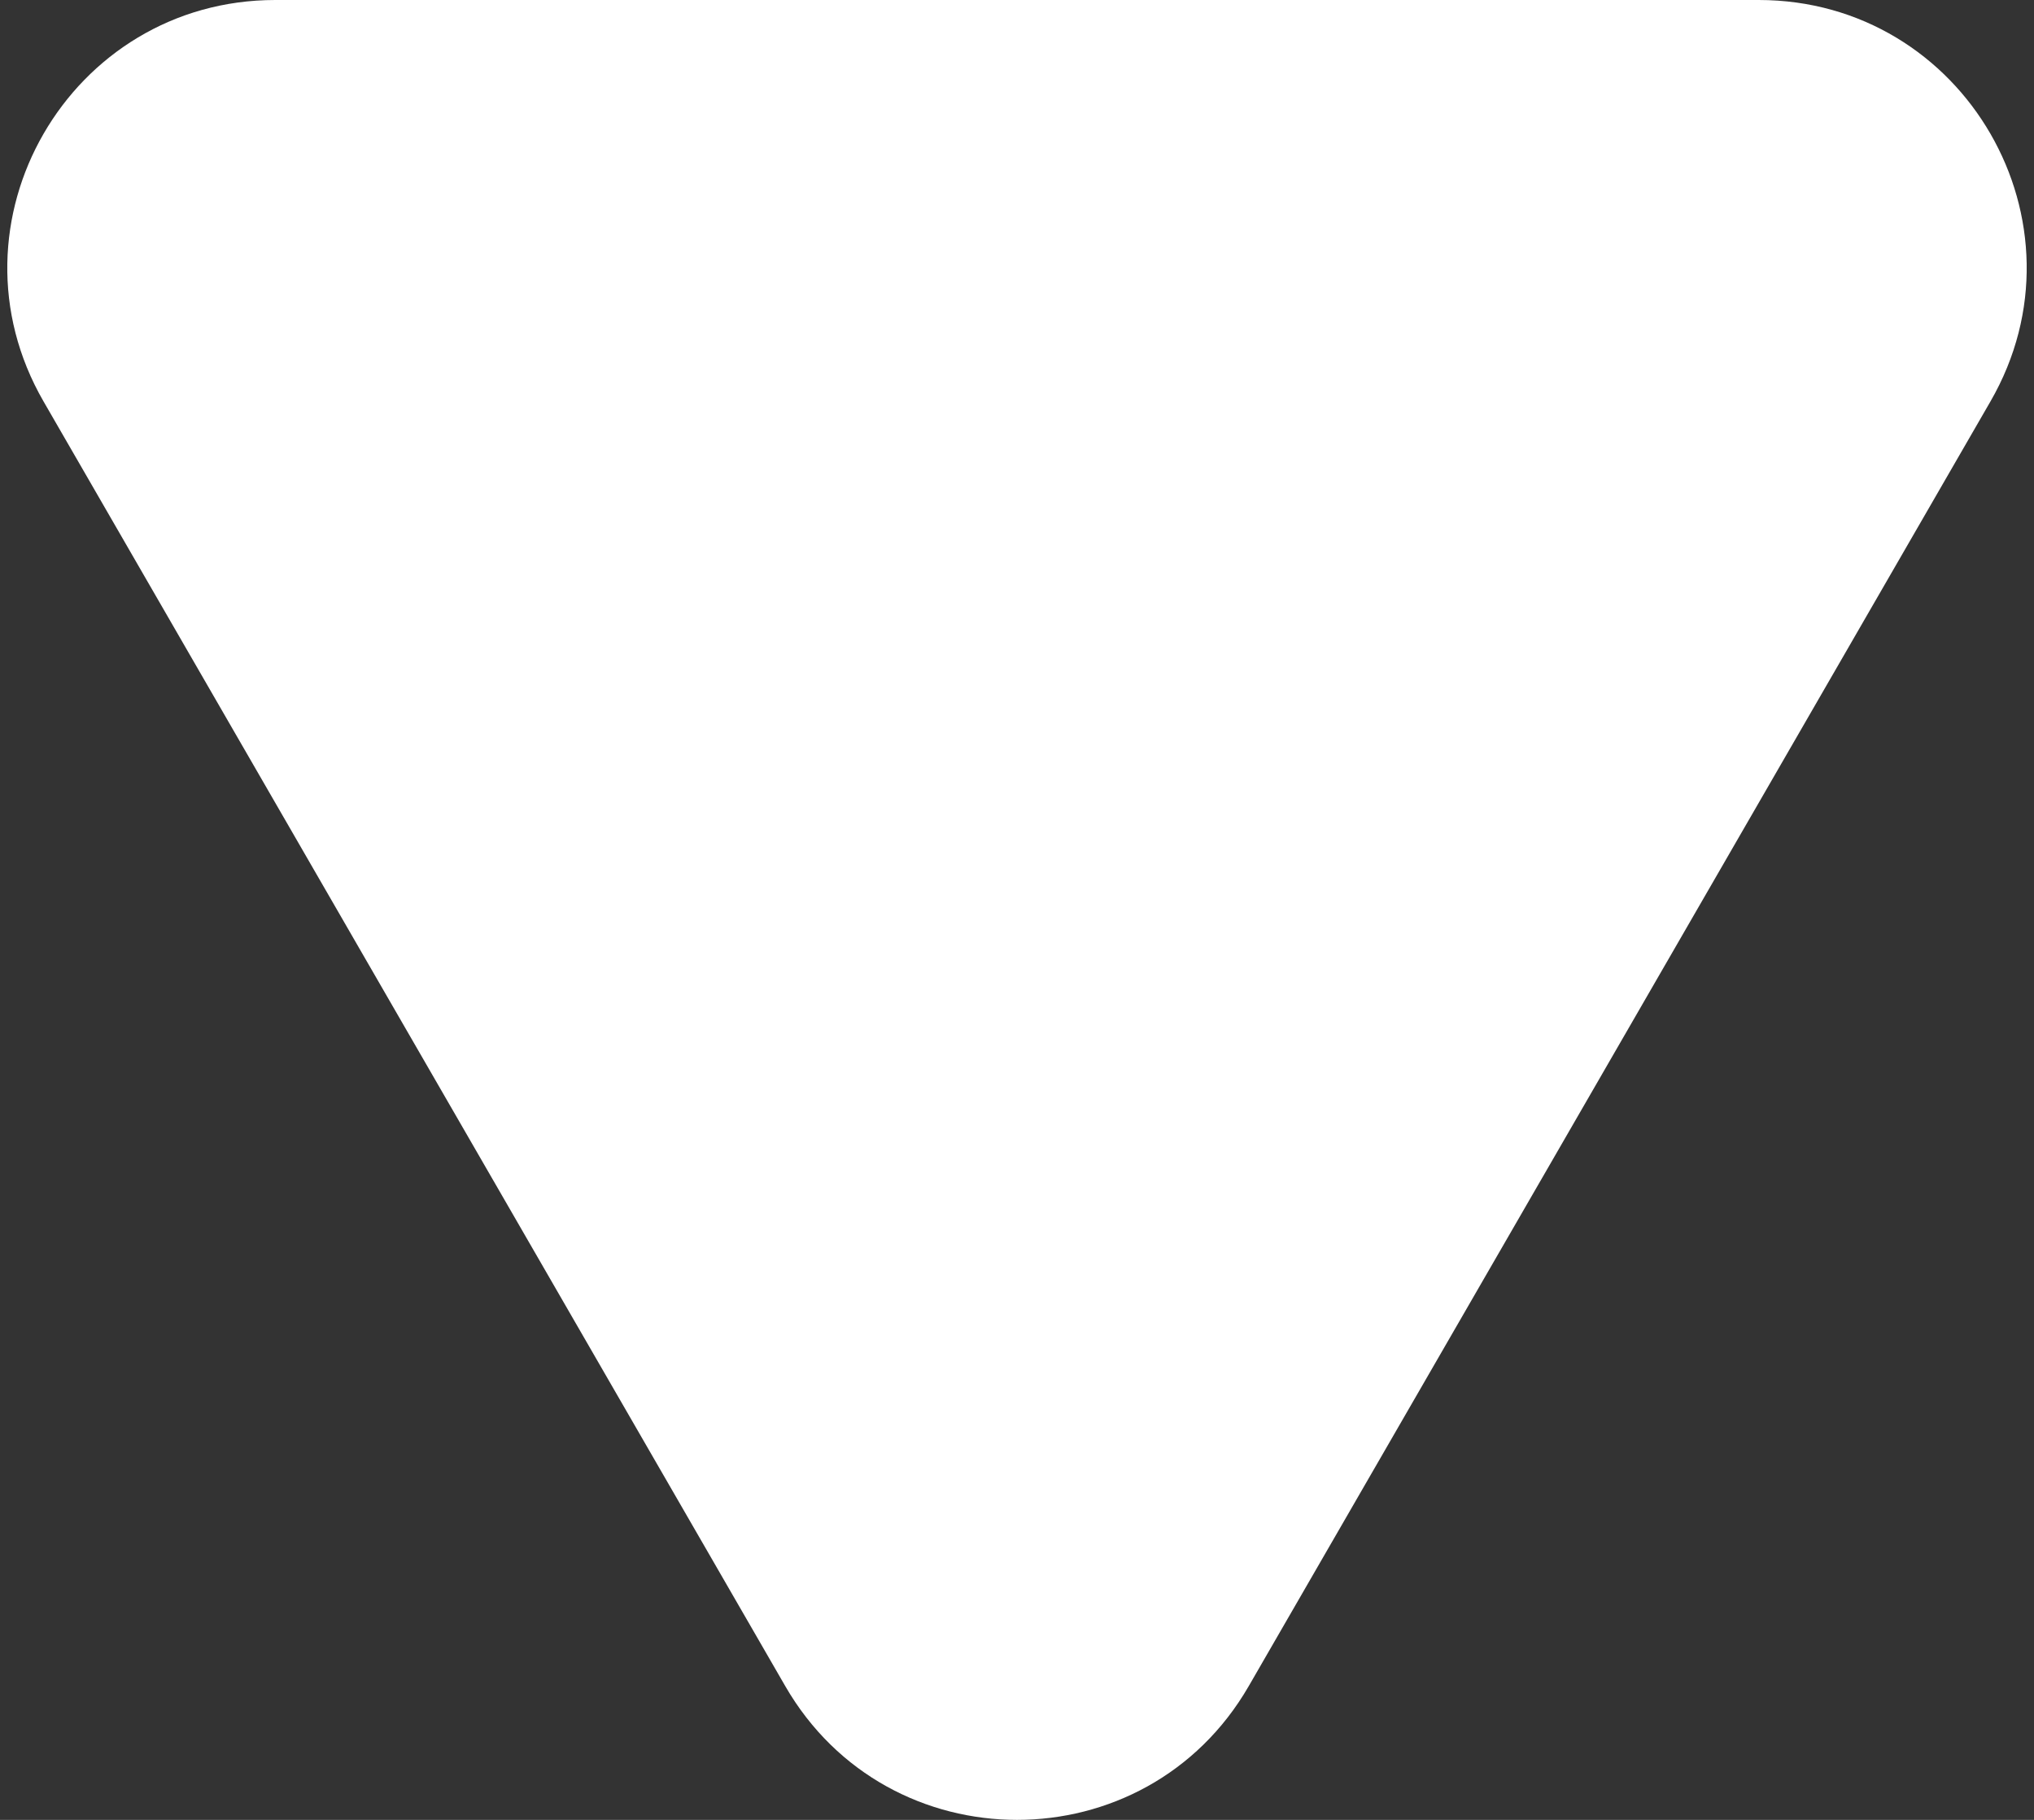 <svg width="76" height="68" viewBox="0 0 76 68" fill="none" xmlns="http://www.w3.org/2000/svg">
<rect x="0" y="0" width="76" height="68" fill="#333333" stroke="none"/>
<path d="M46.66 63C42.811 69.667 33.189 69.667 29.34 63L1.627 15C-2.222 8.333 2.589 7.6417e-06 10.287 6.96872e-06L65.713 2.12325e-06C73.411 1.45027e-06 78.222 8.333 74.373 15L46.66 63Z" fill="white"/>
</svg>
